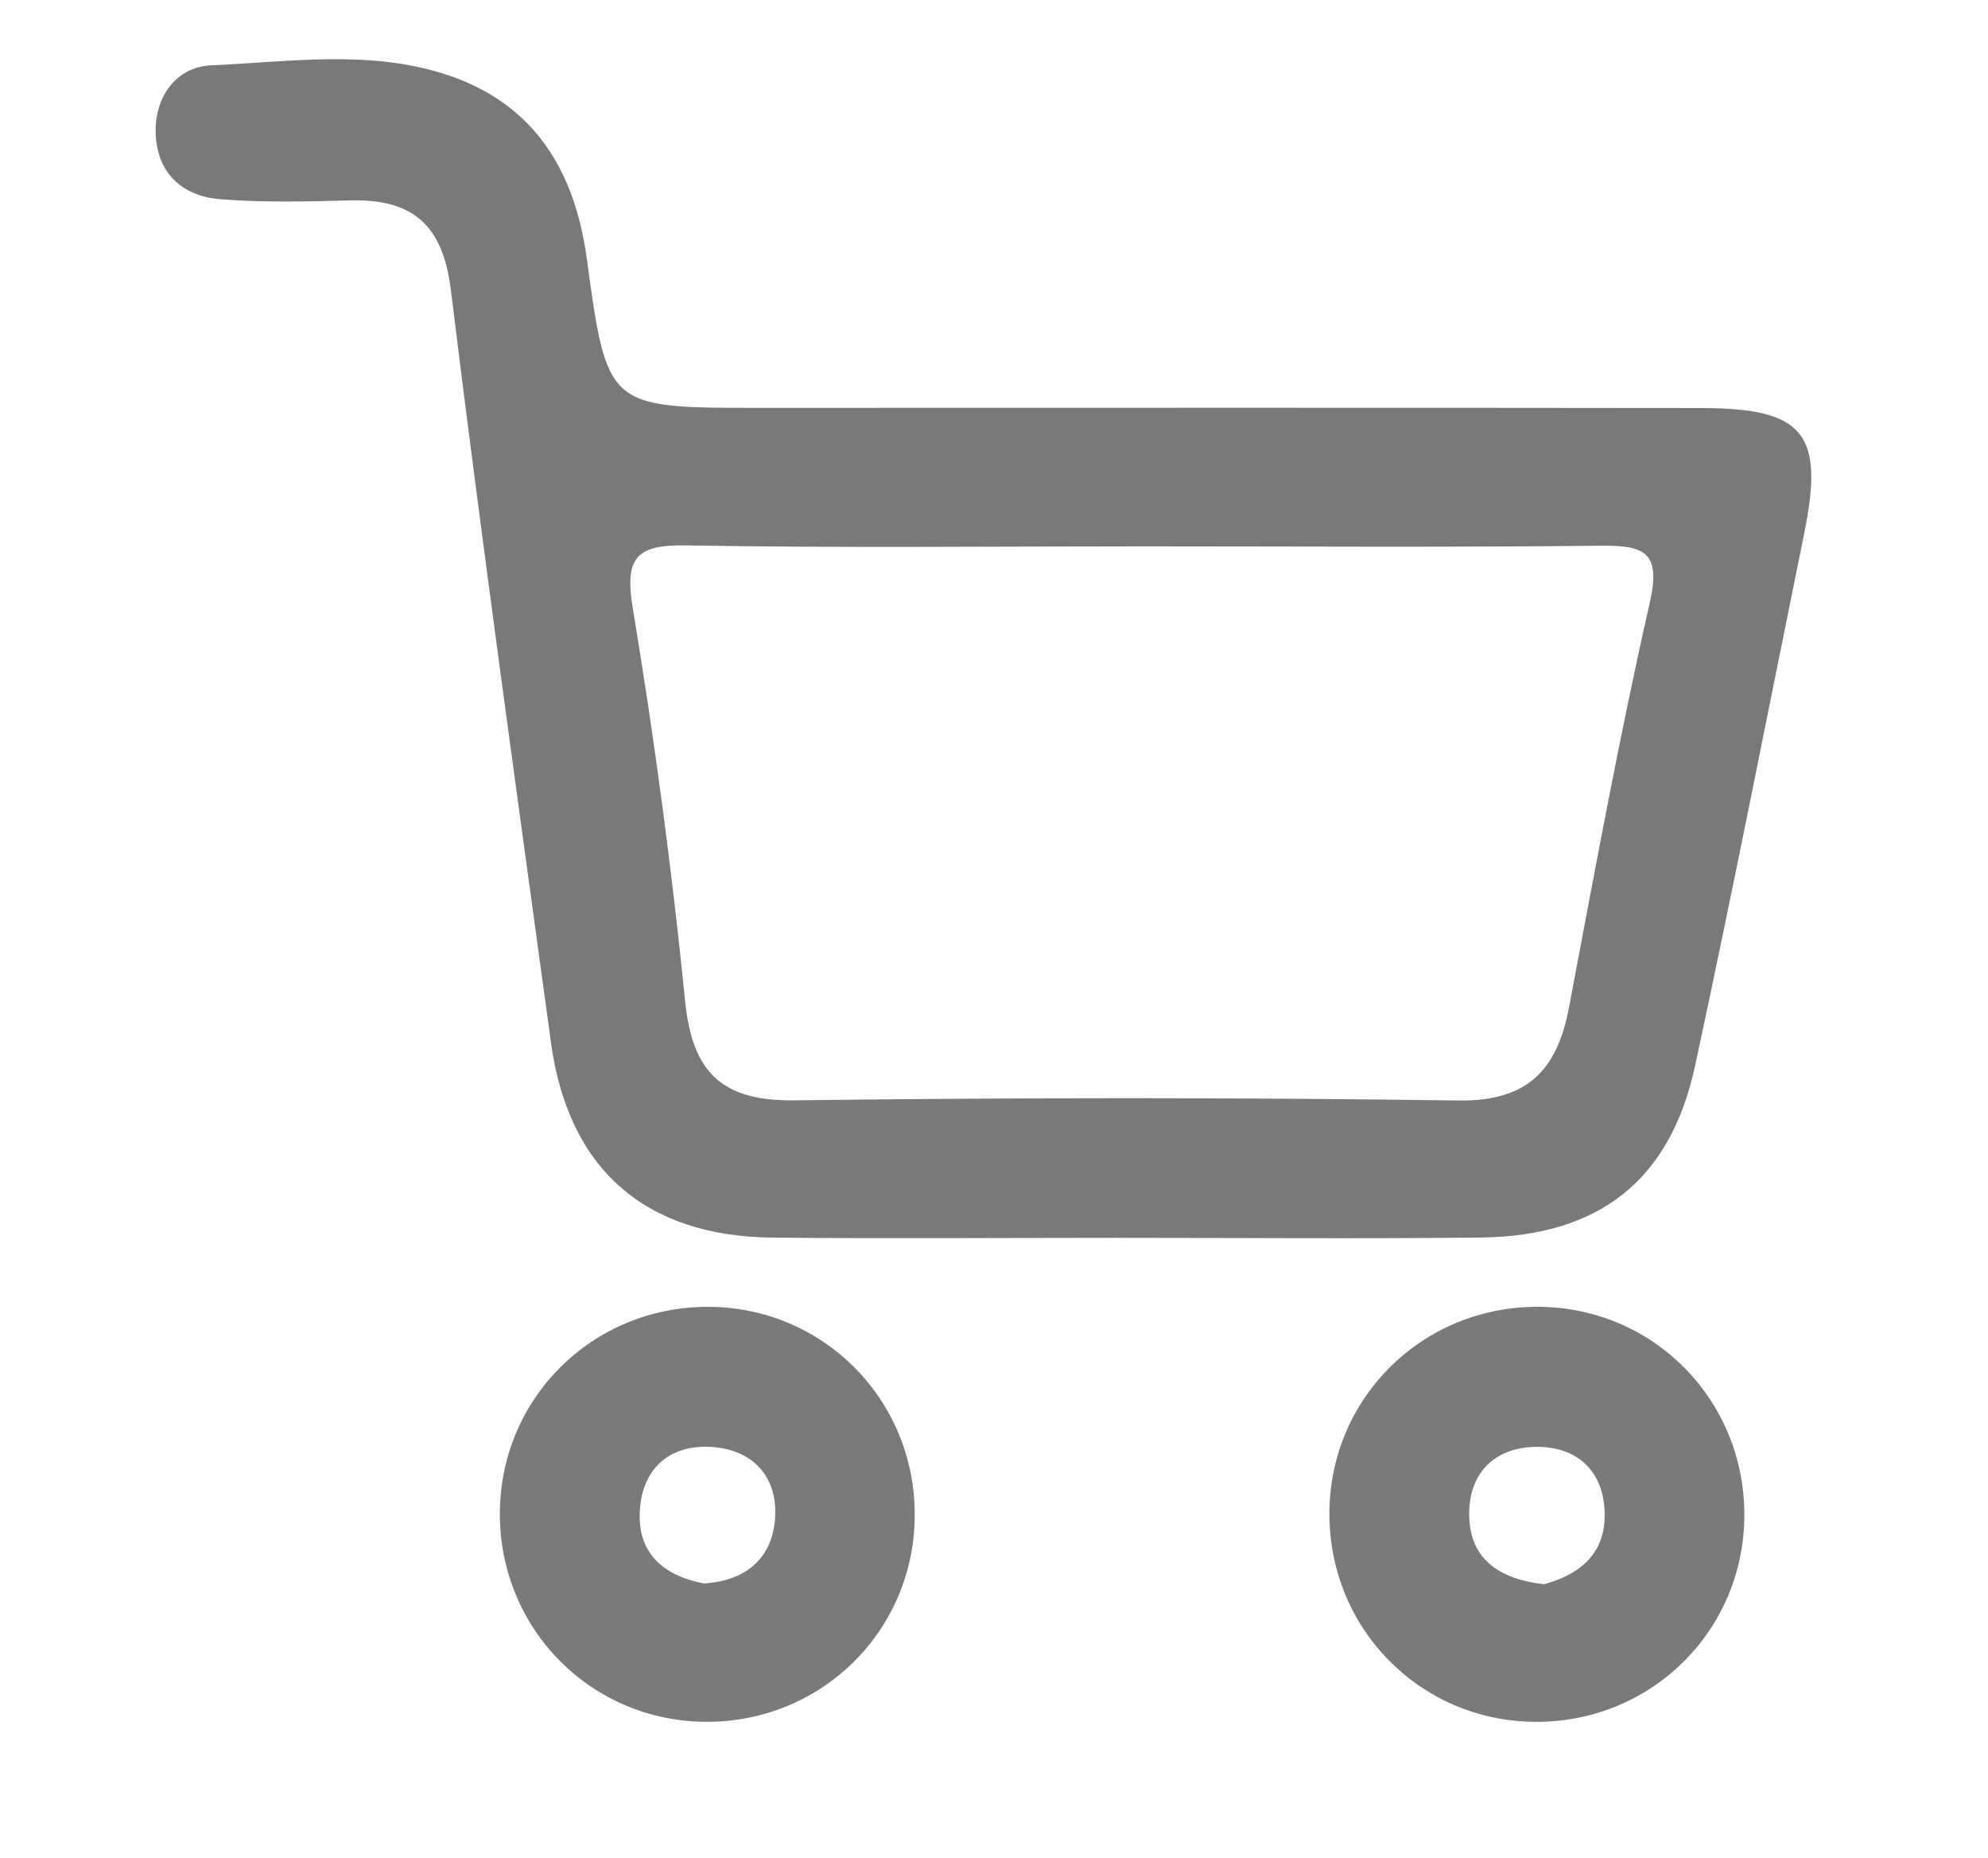 <?xml version="1.0" encoding="utf-8"?>
<!-- Generator: Adobe Illustrator 16.0.0, SVG Export Plug-In . SVG Version: 6.00 Build 0)  -->
<!DOCTYPE svg PUBLIC "-//W3C//DTD SVG 1.1//EN" "http://www.w3.org/Graphics/SVG/1.1/DTD/svg11.dtd">
<svg version="1.1" id="Layer_1" xmlns="http://www.w3.org/2000/svg" xmlns:xlink="http://www.w3.org/1999/xlink" x="0px" y="0px"
	 width="215.89px" height="201.74px" viewBox="0 0 215.89 201.74" enable-background="new 0 0 215.89 201.74" xml:space="preserve">
<path fill-rule="evenodd" clip-rule="evenodd" fill="#797979" d="M121.396,134.395c-12.51,0-25.021,0.1-37.531-0.025
	c-13.84-0.14-22.154-7.462-24.029-21.164c-3.727-27.231-7.527-54.457-10.876-81.736c-0.876-7.13-4.201-9.892-10.972-9.71
	c-4.685,0.123-9.401,0.24-14.063-0.13c-4.232-0.337-6.958-2.942-7.022-7.33c-0.055-3.904,2.312-7.046,6.02-7.207
	c8.372-0.365,16.908-1.685,25.138,0.876c9.778,3.041,14.335,10.339,15.673,20.169c2.196,16.155,2.27,16.145,18.718,16.145
	c34.09,0,68.18-0.029,102.272,0.017c11.209,0.015,13.412,2.762,11.209,13.6c-3.92,19.274-7.705,38.577-11.85,57.804
	c-2.682,12.441-10.412,18.509-23.279,18.658C147.667,134.512,134.53,134.393,121.396,134.395z M124.165,59.32
	c-16.537,0-33.077,0.187-49.61-0.104c-5.471-0.097-6.754,1.299-5.83,6.862c2.346,14.131,4.25,28.357,5.675,42.611
	c0.777,7.751,3.994,10.88,11.884,10.779c24.022-0.304,48.051-0.326,72.073,0.017c7.518,0.106,10.734-3.29,12.02-10.059
	c2.789-14.689,5.461-29.413,8.783-43.984c1.281-5.608-0.688-6.241-5.387-6.189C157.239,59.432,140.7,59.322,124.165,59.32z"/>
<path fill-rule="evenodd" clip-rule="evenodd" fill="#7A7A7A" d="M76.744,186.942c-12.502-0.011-22.475-10.042-22.462-22.596
	c0.012-12.502,10.045-22.473,22.596-22.46c12.501,0.011,22.476,10.044,22.461,22.594C99.325,176.984,89.295,186.955,76.744,186.942z
	 M76.442,171.918c4.467-0.271,7.31-2.642,7.705-6.801c0.451-4.762-2.412-7.828-7.092-8.029c-4.778-0.207-7.584,2.834-7.588,7.548
	C69.465,169.004,72.448,171.162,76.442,171.918z"/>
<path fill-rule="evenodd" clip-rule="evenodd" fill="#7A7A7A" d="M189.429,164.695c-0.125,12.504-10.246,22.376-22.809,22.249
	c-12.504-0.126-22.377-10.248-22.25-22.812c0.127-12.503,10.248-22.372,22.813-22.248
	C179.683,142.009,189.556,152.132,189.429,164.695z M167.669,172.004c3.396-0.915,6.506-2.907,6.59-7.282
	c0.096-4.791-2.805-7.705-7.512-7.63c-4.76,0.074-7.471,3.226-7.176,7.941C159.839,169.326,162.847,171.454,167.669,172.004z"/>
</svg>
